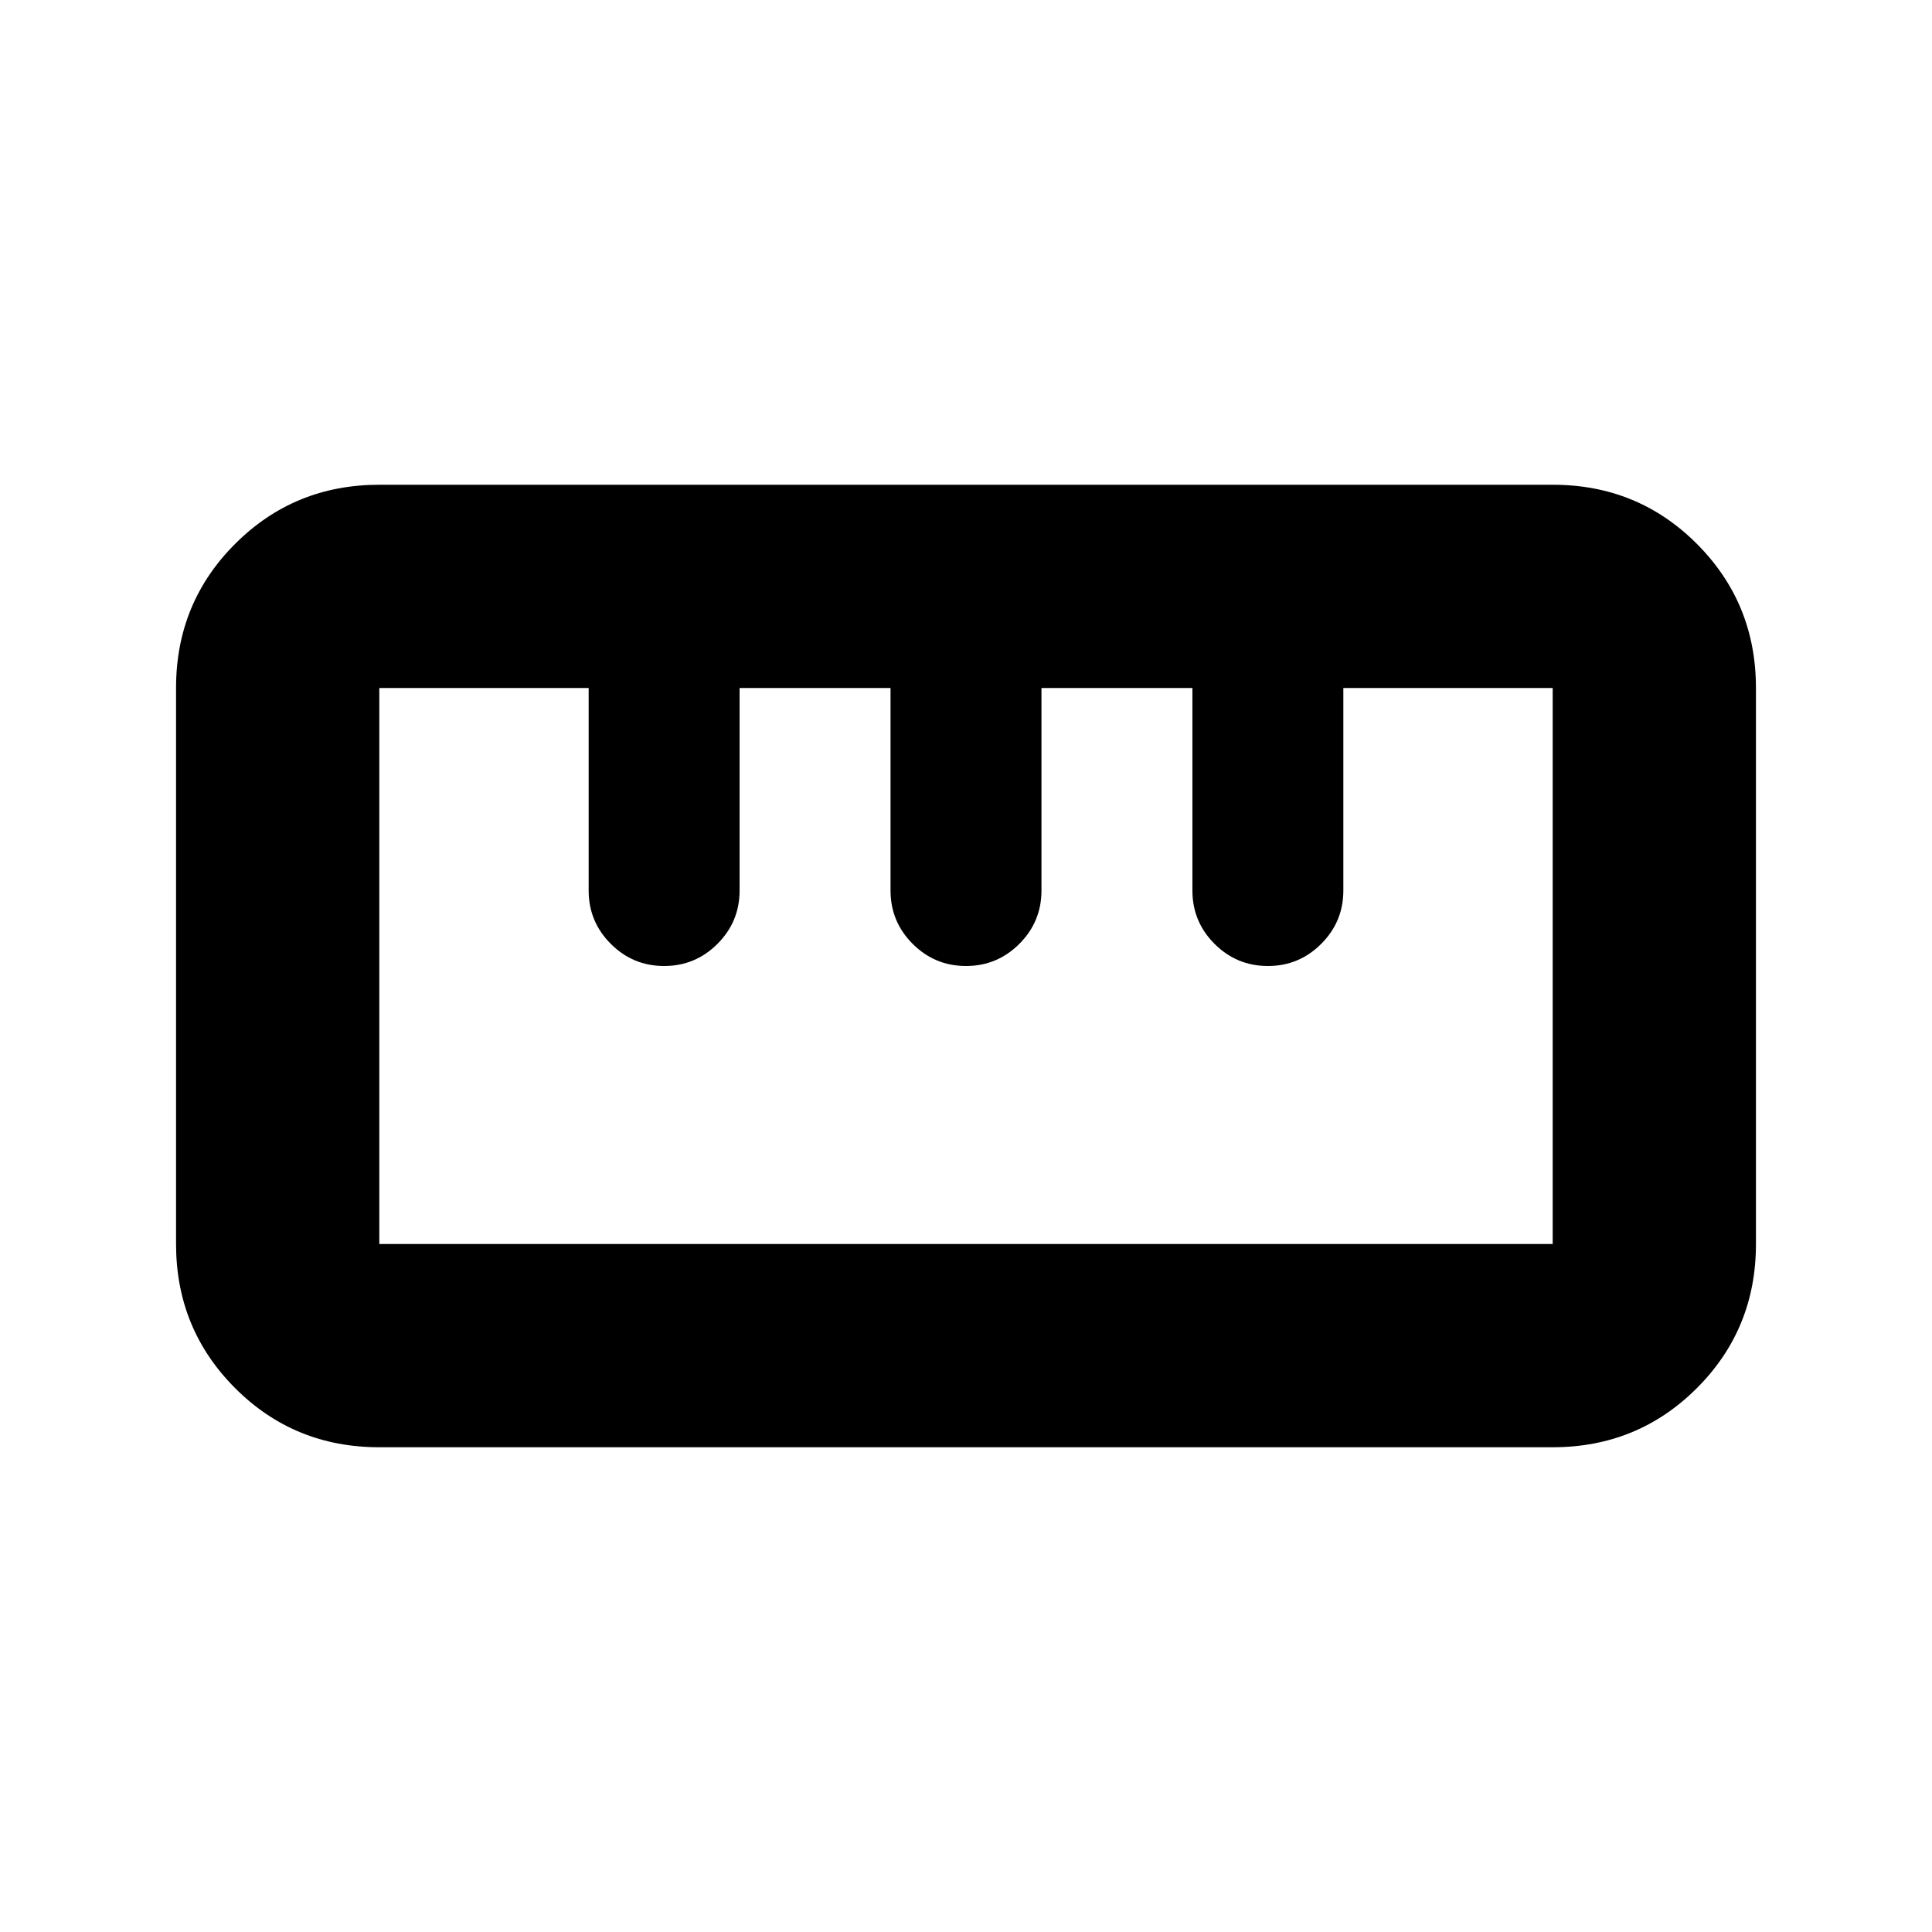 <svg xmlns="http://www.w3.org/2000/svg" height="24" viewBox="0 -960 960 960" width="24"><path d="M188.42-240.87q-42.25 0-71.59-29.38-29.35-29.38-29.35-71.63v-276.31q0-42.24 29.38-71.59t71.63-29.35h583.09q42.25 0 71.59 29.38 29.35 29.38 29.35 71.63v276.31q0 42.24-29.38 71.59t-71.63 29.35H188.42Zm.06-101h583.04v-276.26H667.5v100.63q0 15.5-11 26.5T630-480q-15.5 0-26.5-11t-11-26.5v-100.63h-75v100.63q0 15.5-11 26.5T480-480q-15.5 0-26.5-11t-11-26.5v-100.63h-75v100.63q0 15.5-11 26.5T330-480q-15.5 0-26.5-11t-11-26.5v-100.63H188.48v276.26ZM330-480Zm150 0Zm150 0Zm-150 0Z"/></svg>